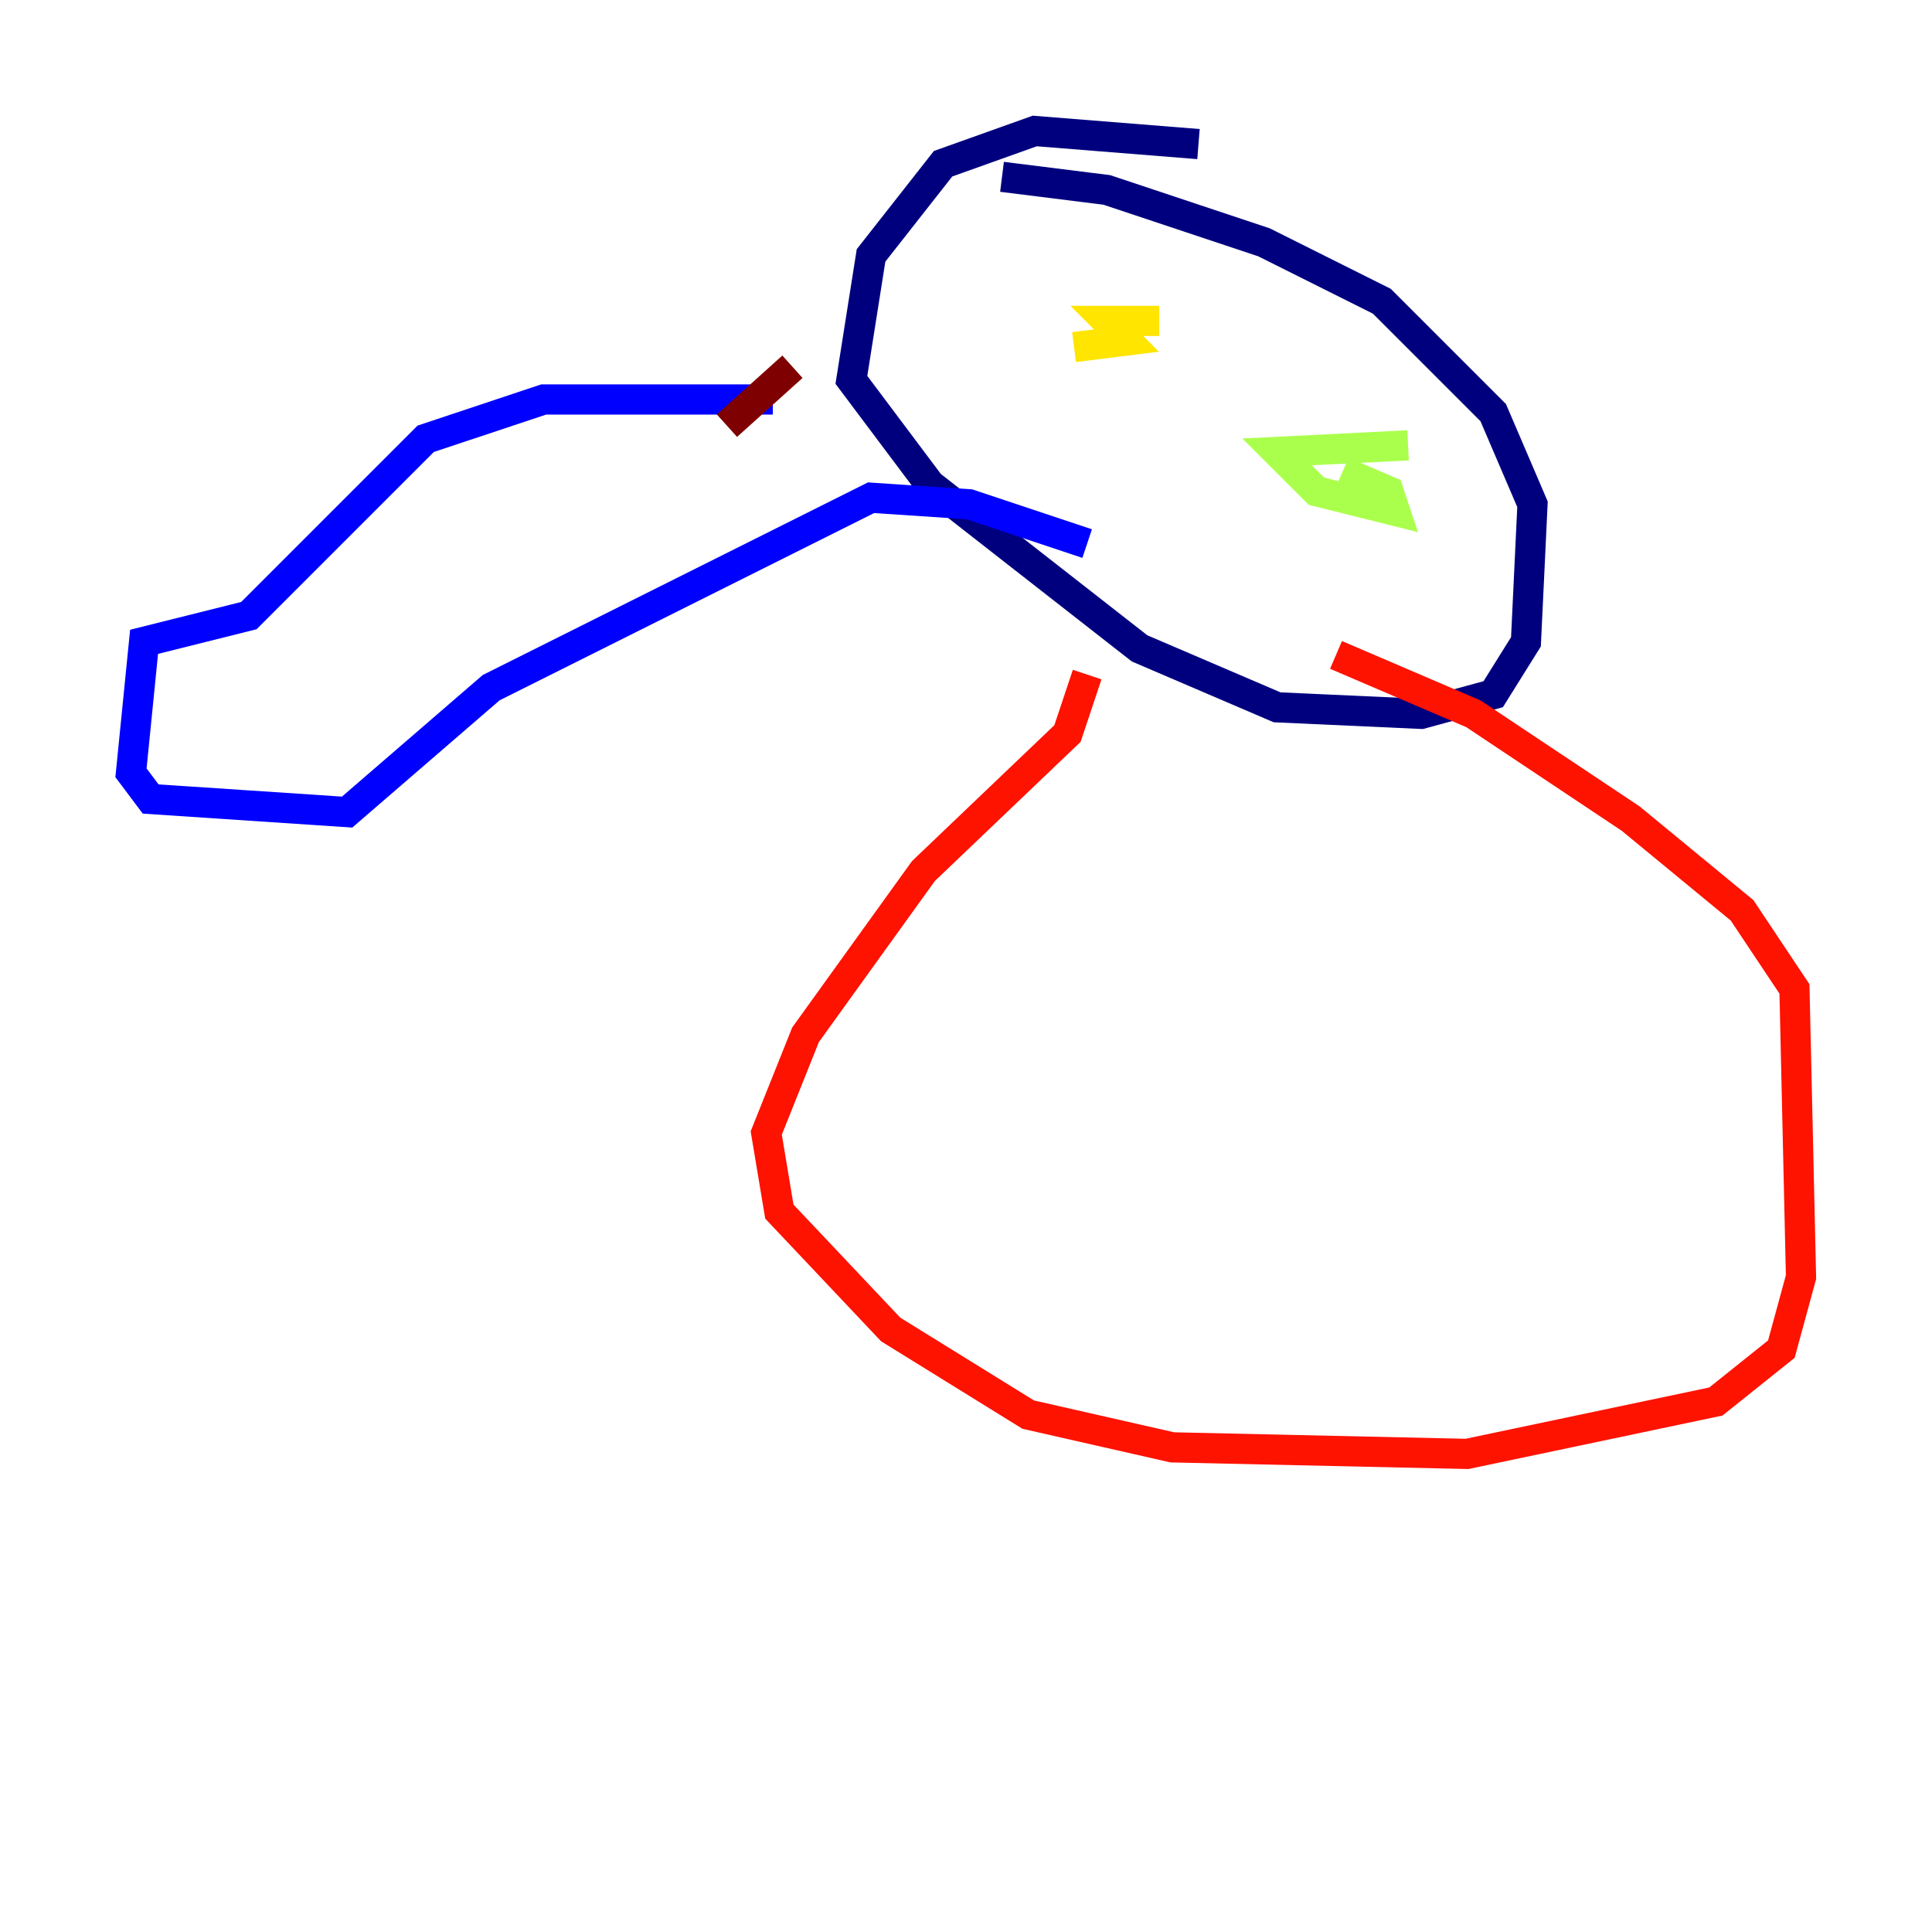 <?xml version="1.0" encoding="utf-8" ?>
<svg baseProfile="tiny" height="128" version="1.2" viewBox="0,0,128,128" width="128" xmlns="http://www.w3.org/2000/svg" xmlns:ev="http://www.w3.org/2001/xml-events" xmlns:xlink="http://www.w3.org/1999/xlink"><defs /><polyline fill="none" points="79.403,9.546 68.556,8.678 62.481,10.848 57.709,16.922 56.407,25.166 61.614,32.108 75.498,42.956 84.61,46.861 94.156,47.295 98.929,45.993 101.098,42.522 101.532,33.41 98.929,27.336 91.552,19.959 83.742,16.054 73.329,12.583 66.386,11.715" stroke="#00007f" stroke-width="2" /><polyline fill="none" points="51.2,26.468 36.014,26.468 28.203,29.071 16.488,40.786 9.546,42.522 8.678,51.2 9.98,52.936 22.997,53.803 32.542,45.559 57.709,32.976 64.217,33.41 72.027,36.014" stroke="#0000fe" stroke-width="2" /><polyline fill="none" points="65.085,18.224 65.085,18.224" stroke="#0060ff" stroke-width="2" /><polyline fill="none" points="72.461,22.997 72.461,22.997" stroke="#00d4ff" stroke-width="2" /><polyline fill="none" points="90.685,30.373 90.685,30.373" stroke="#4cffaa" stroke-width="2" /><polyline fill="none" points="93.288,29.505 84.61,29.939 87.214,32.542 92.42,33.844 91.986,32.542 88.949,31.241" stroke="#aaff4c" stroke-width="2" /><polyline fill="none" points="76.8,21.261 73.329,21.261 74.63,22.563 71.159,22.997" stroke="#ffe500" stroke-width="2" /><polyline fill="none" points="71.159,43.39 71.159,43.39" stroke="#ff7a00" stroke-width="2" /><polyline fill="none" points="72.027,44.691 70.725,48.597 61.18,57.709 53.37,68.556 50.766,75.064 51.634,80.271 59.01,88.081 68.122,93.722 77.668,95.891 97.193,96.325 113.681,92.854 118.02,89.383 119.322,84.61 118.888,65.519 115.417,60.312 108.041,54.237 97.627,47.295 88.515,43.39" stroke="#fe1200" stroke-width="2" /><polyline fill="none" points="52.502,24.298 48.163,28.203" stroke="#7f0000" stroke-width="2" /></svg>